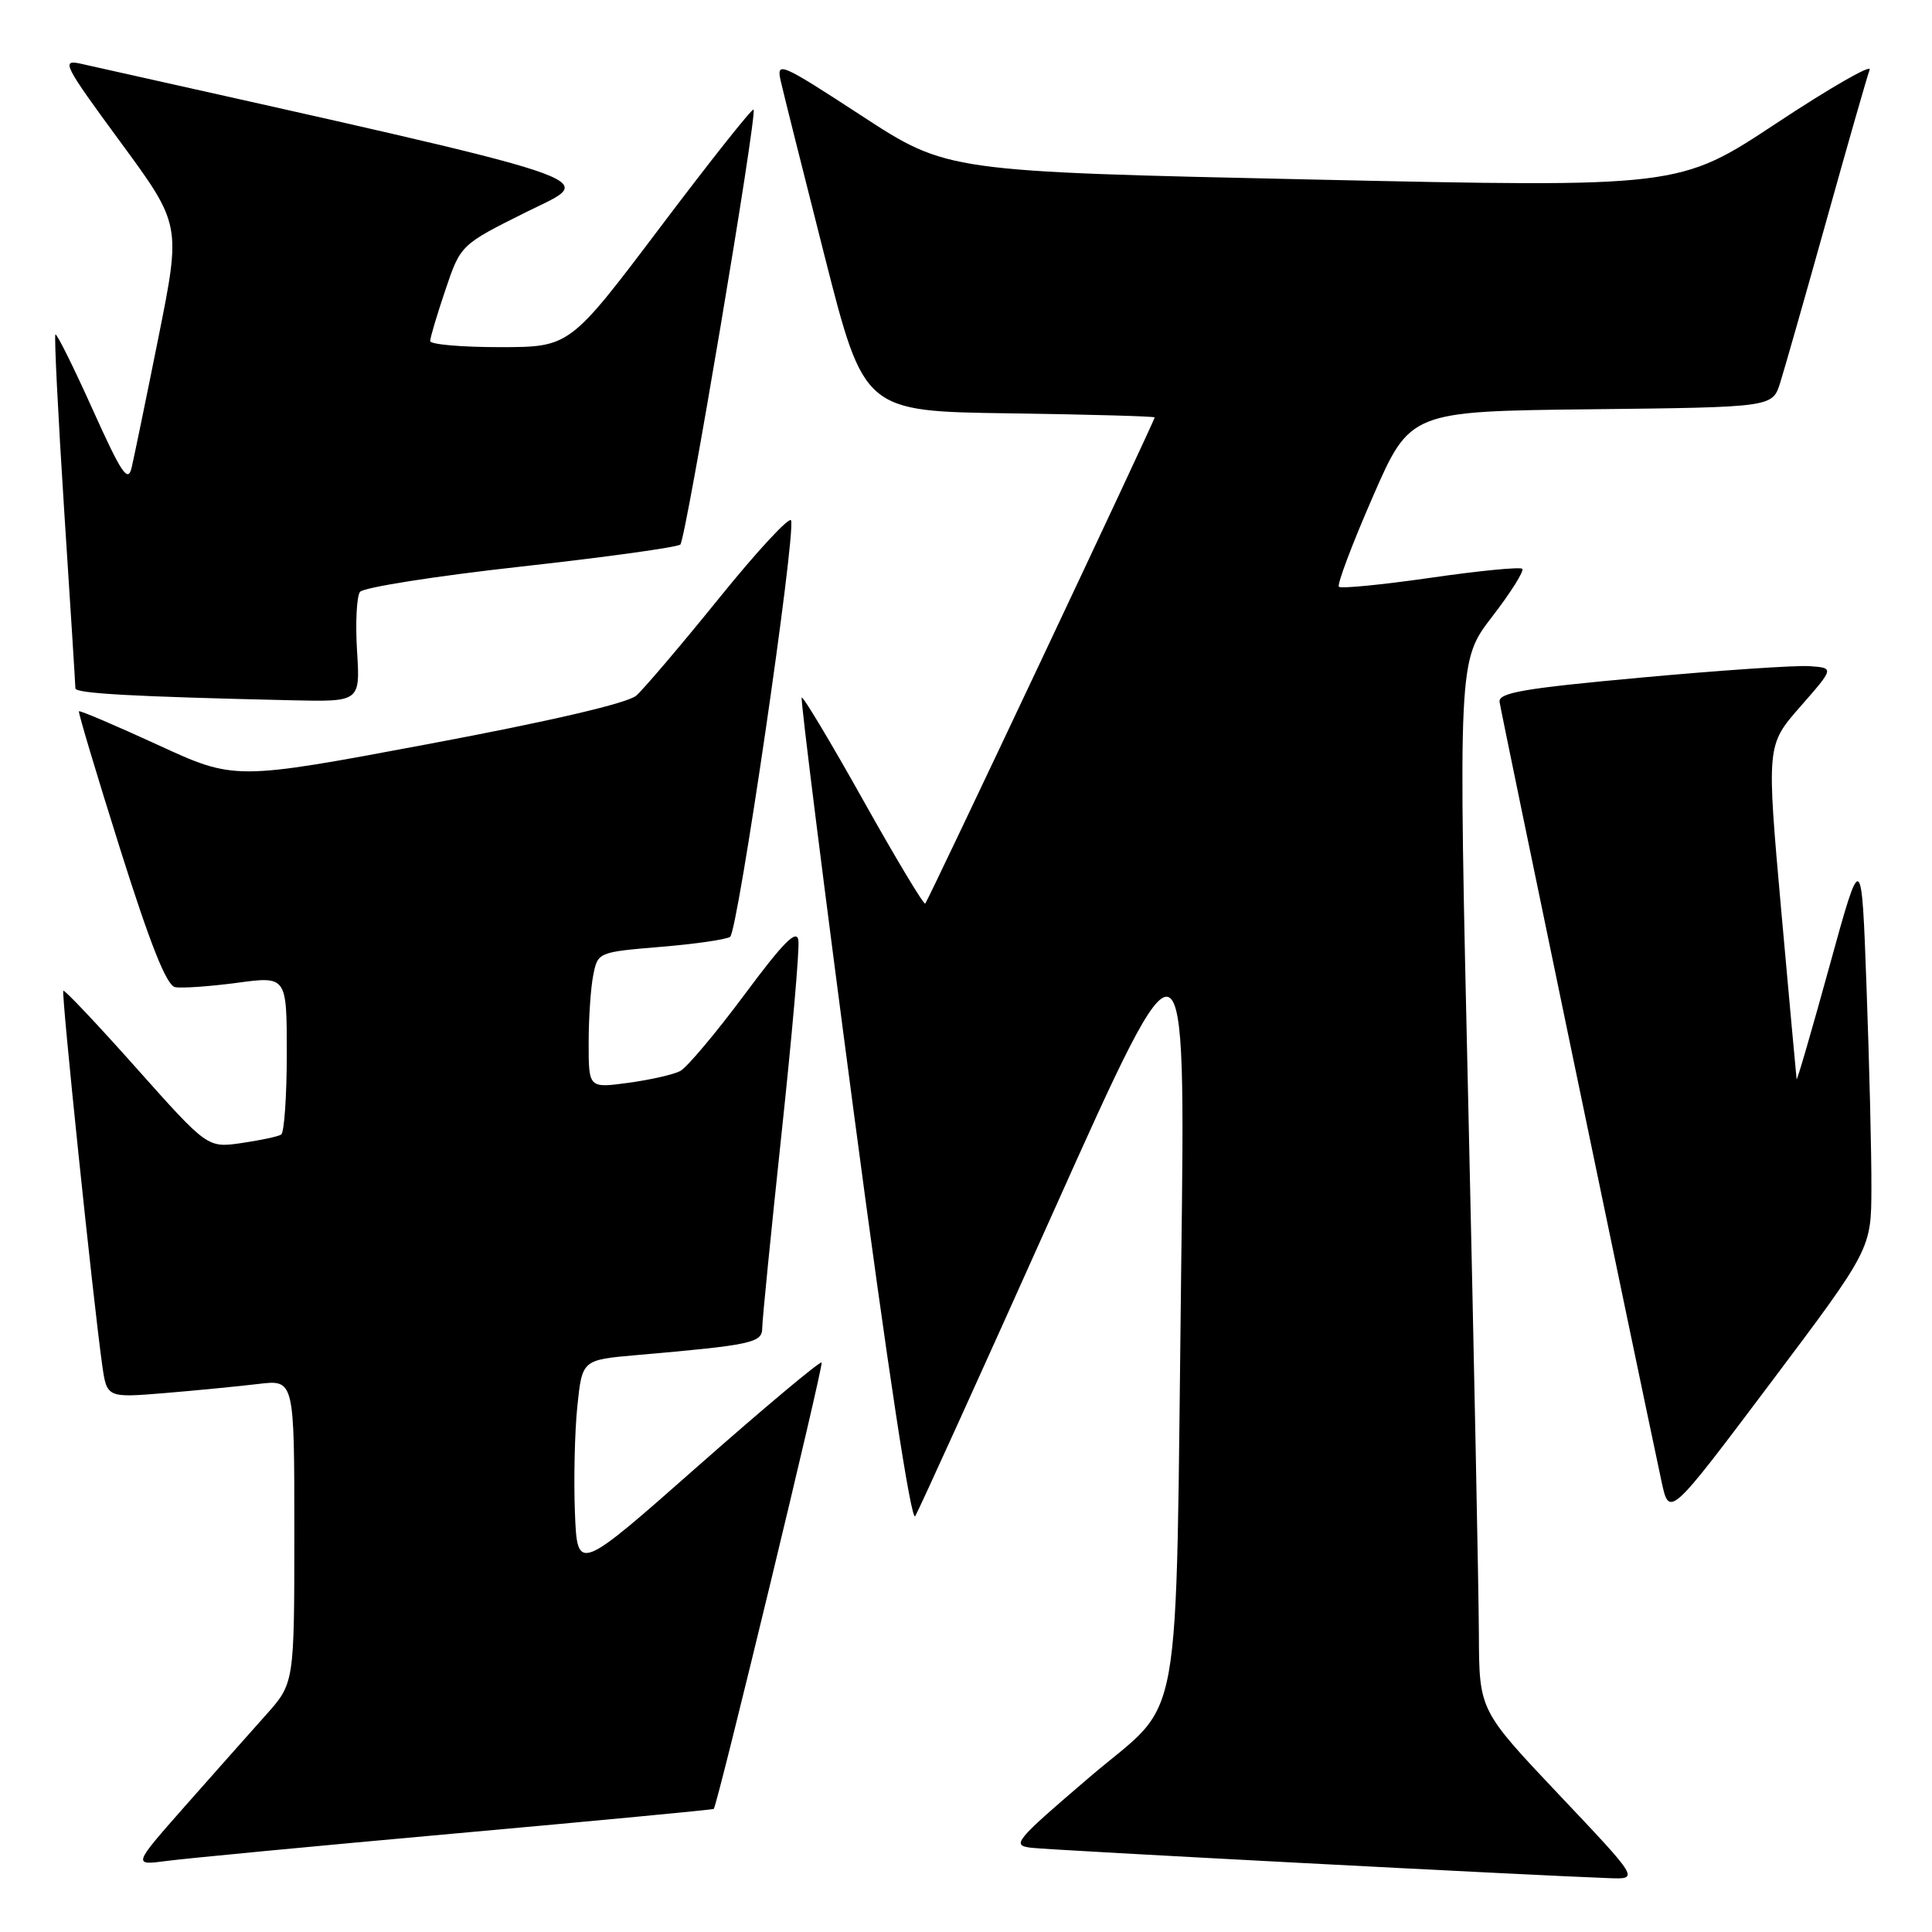 <?xml version="1.0" encoding="UTF-8" standalone="no"?>
<!DOCTYPE svg PUBLIC "-//W3C//DTD SVG 1.1//EN" "http://www.w3.org/Graphics/SVG/1.1/DTD/svg11.dtd" >
<svg xmlns="http://www.w3.org/2000/svg" xmlns:xlink="http://www.w3.org/1999/xlink" version="1.1" viewBox="0 0 256 256">
 <g >
 <path fill="currentColor"
d=" M 206.58 237.81 C 196.00 226.62 196.00 226.62 195.96 216.56 C 195.94 211.03 195.31 179.74 194.57 147.03 C 193.21 87.57 193.21 87.57 197.71 81.72 C 200.19 78.51 201.98 75.65 201.71 75.37 C 201.43 75.10 195.96 75.63 189.56 76.56 C 183.15 77.48 177.69 78.02 177.41 77.75 C 177.14 77.48 179.15 72.13 181.88 65.88 C 186.84 54.50 186.84 54.50 210.85 54.23 C 234.86 53.96 234.86 53.96 235.88 50.73 C 236.44 48.95 239.22 39.21 242.05 29.08 C 244.88 18.94 247.44 10.01 247.74 9.23 C 248.05 8.44 242.49 11.63 235.40 16.32 C 222.50 24.85 222.50 24.85 174.00 23.79 C 125.50 22.73 125.50 22.73 114.17 15.34 C 103.37 8.30 102.86 8.09 103.45 10.73 C 103.79 12.25 106.42 22.72 109.28 34.00 C 114.50 54.50 114.50 54.50 133.75 54.77 C 144.34 54.92 153.00 55.16 153.00 55.31 C 153.00 55.75 122.99 119.34 122.60 119.73 C 122.41 119.93 118.72 113.79 114.41 106.09 C 110.10 98.39 106.42 92.25 106.23 92.43 C 106.05 92.62 109.16 117.42 113.15 147.54 C 117.63 181.36 120.74 201.76 121.27 200.90 C 121.74 200.13 130.00 181.95 139.61 160.50 C 157.10 121.50 157.10 121.50 156.52 167.50 C 155.72 231.73 156.98 224.69 144.34 235.51 C 134.42 243.99 133.99 244.52 136.66 244.84 C 139.18 245.15 203.61 248.53 213.33 248.87 C 217.17 249.00 217.17 249.00 206.58 237.81 Z  M 60.48 242.93 C 79.16 241.25 94.51 239.79 94.58 239.69 C 95.16 238.80 109.17 180.84 108.87 180.54 C 108.66 180.33 101.29 186.50 92.49 194.26 C 76.50 208.37 76.50 208.37 76.18 200.43 C 76.01 196.07 76.15 189.73 76.50 186.34 C 77.14 180.19 77.14 180.19 84.32 179.56 C 99.69 178.22 101.00 177.93 101.00 175.97 C 101.00 174.96 102.15 163.44 103.54 150.38 C 104.94 137.31 105.96 125.71 105.79 124.60 C 105.57 123.07 103.82 124.83 98.63 131.82 C 94.85 136.90 91.02 141.45 90.13 141.92 C 89.23 142.39 86.14 143.09 83.25 143.48 C 78.00 144.19 78.00 144.19 78.00 138.22 C 78.00 134.94 78.27 130.88 78.61 129.21 C 79.21 126.18 79.27 126.16 87.47 125.47 C 92.01 125.10 96.18 124.50 96.74 124.14 C 97.77 123.49 105.47 70.90 104.82 68.96 C 104.63 68.38 100.34 73.00 95.30 79.24 C 90.26 85.47 85.31 91.29 84.31 92.17 C 83.17 93.17 73.01 95.54 56.81 98.58 C 31.11 103.40 31.11 103.40 20.89 98.69 C 15.27 96.11 10.58 94.11 10.46 94.25 C 10.34 94.39 12.80 102.60 15.92 112.50 C 19.92 125.18 22.07 130.58 23.20 130.80 C 24.08 130.97 27.78 130.71 31.40 130.23 C 38.00 129.34 38.00 129.34 38.00 139.61 C 38.00 145.26 37.66 150.09 37.25 150.34 C 36.84 150.60 34.48 151.10 32.00 151.46 C 27.50 152.11 27.50 152.11 18.09 141.55 C 12.92 135.74 8.55 131.12 8.39 131.28 C 8.10 131.57 12.32 172.16 13.54 180.86 C 14.16 185.22 14.16 185.22 21.83 184.59 C 26.05 184.24 31.64 183.69 34.25 183.38 C 39.00 182.81 39.00 182.81 39.00 202.93 C 39.00 223.04 39.00 223.04 35.21 227.27 C 33.13 229.60 28.31 235.03 24.50 239.34 C 17.59 247.18 17.59 247.18 22.05 246.59 C 24.50 246.26 41.79 244.61 60.48 242.93 Z  M 247.97 157.41 C 247.99 152.96 247.70 141.05 247.33 130.95 C 246.67 112.57 246.67 112.57 242.41 128.04 C 240.07 136.54 238.11 143.28 238.06 143.00 C 238.02 142.72 237.10 132.65 236.02 120.62 C 234.07 98.74 234.07 98.74 238.56 93.62 C 243.05 88.50 243.05 88.50 239.78 88.27 C 237.97 88.14 227.95 88.82 217.50 89.78 C 201.90 91.21 198.54 91.78 198.70 93.01 C 198.86 94.24 216.67 179.90 220.16 196.30 C 221.19 201.09 221.19 201.09 234.57 183.30 C 247.95 165.50 247.95 165.50 247.97 157.41 Z  M 47.31 86.25 C 47.08 82.54 47.26 79.02 47.70 78.43 C 48.14 77.84 57.72 76.33 69.00 75.08 C 80.28 73.83 89.79 72.51 90.15 72.15 C 90.89 71.41 100.38 15.04 99.85 14.52 C 99.66 14.33 94.10 21.34 87.50 30.09 C 75.50 45.99 75.50 45.99 66.25 46.00 C 61.16 46.00 57.00 45.64 57.00 45.19 C 57.00 44.75 57.91 41.70 59.02 38.41 C 61.04 32.43 61.04 32.43 69.77 28.08 C 79.21 23.37 82.90 24.60 10.69 8.44 C 8.07 7.86 8.43 8.57 15.93 18.78 C 23.99 29.75 23.99 29.75 21.01 44.63 C 19.37 52.81 17.76 60.61 17.44 61.97 C 16.95 64.02 16.10 62.75 12.26 54.22 C 9.73 48.60 7.52 44.15 7.34 44.32 C 7.17 44.50 7.69 54.96 8.50 67.57 C 9.32 80.18 9.99 90.82 9.99 91.21 C 10.00 91.89 17.66 92.31 38.62 92.79 C 47.73 93.00 47.73 93.00 47.31 86.25 Z "/>
</g>
</svg>